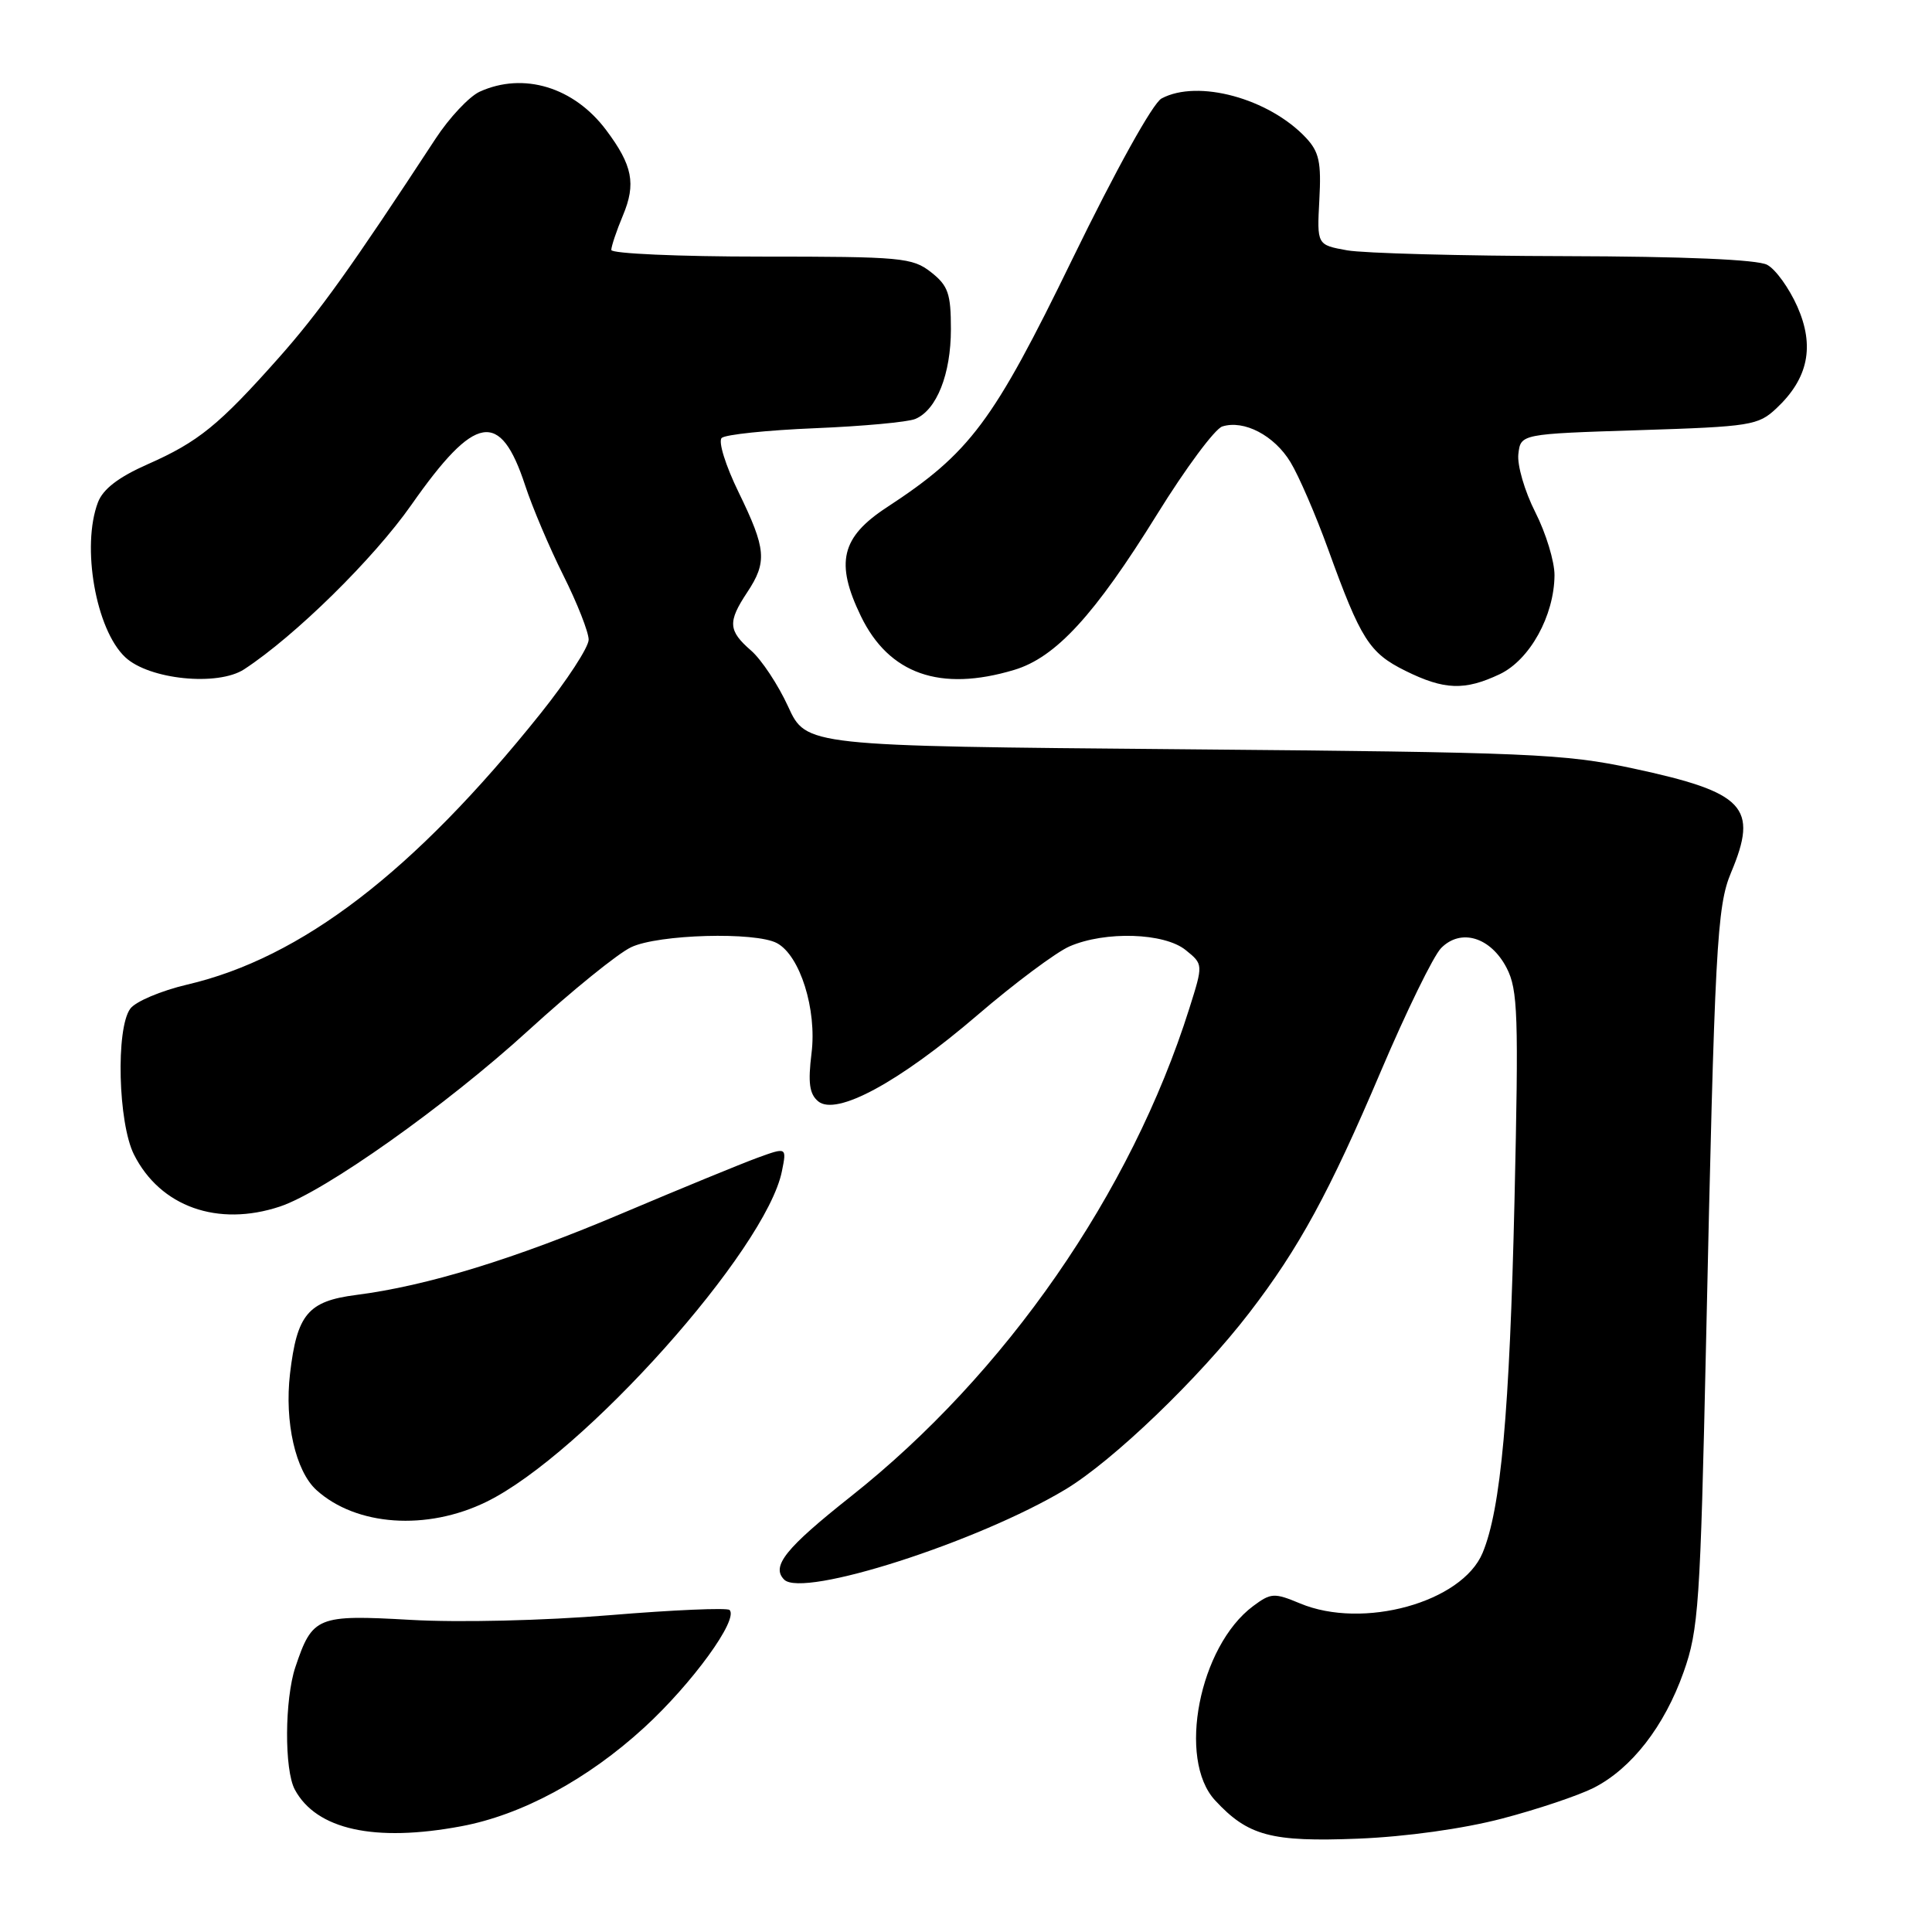 <?xml version="1.0" encoding="UTF-8" standalone="no"?>
<!DOCTYPE svg PUBLIC "-//W3C//DTD SVG 1.1//EN" "http://www.w3.org/Graphics/SVG/1.1/DTD/svg11.dtd" >
<svg xmlns="http://www.w3.org/2000/svg" xmlns:xlink="http://www.w3.org/1999/xlink" version="1.1" viewBox="0 0 256 256">
 <g >
 <path fill="currentColor"
d=" M 199.00 240.98 C 203.68 239.76 209.14 237.92 211.15 236.91 C 216.18 234.36 220.54 228.75 223.09 221.55 C 225.07 215.97 225.30 212.59 226.06 178.00 C 227.21 125.43 227.49 120.11 229.37 115.63 C 233.03 106.93 231.21 105.00 216.38 101.82 C 207.26 99.87 202.67 99.68 156.66 99.28 C 106.82 98.85 106.82 98.85 104.43 93.62 C 103.11 90.74 100.90 87.40 99.52 86.20 C 96.49 83.57 96.41 82.41 99.00 78.50 C 101.68 74.46 101.53 72.75 97.88 65.25 C 96.14 61.69 95.14 58.48 95.63 58.03 C 96.11 57.58 101.67 57.00 108.00 56.74 C 114.33 56.48 120.30 55.93 121.29 55.51 C 124.12 54.32 126.00 49.56 126.00 43.62 C 126.00 38.90 125.64 37.86 123.37 36.07 C 120.90 34.13 119.45 34.00 100.87 34.00 C 89.94 34.00 81.00 33.60 81.00 33.12 C 81.00 32.64 81.69 30.58 82.54 28.55 C 84.30 24.35 83.82 21.91 80.33 17.25 C 76.06 11.54 69.37 9.51 63.56 12.15 C 62.17 12.79 59.53 15.60 57.70 18.40 C 46.55 35.42 42.30 41.37 36.91 47.44 C 29.01 56.33 26.30 58.54 19.56 61.52 C 15.71 63.22 13.65 64.80 12.98 66.56 C 10.76 72.40 12.70 83.43 16.59 87.08 C 19.74 90.05 28.87 90.97 32.36 88.68 C 39.10 84.27 49.52 74.02 54.50 66.91 C 62.98 54.81 66.28 54.25 69.59 64.33 C 70.52 67.17 72.79 72.53 74.64 76.23 C 76.49 79.92 78.00 83.77 78.00 84.76 C 78.00 85.76 75.13 90.16 71.62 94.55 C 54.86 115.50 39.95 126.94 24.78 130.47 C 21.34 131.28 17.95 132.71 17.26 133.66 C 15.33 136.30 15.65 148.80 17.75 152.98 C 21.23 159.90 28.86 162.61 37.10 159.87 C 43.01 157.90 59.11 146.49 69.98 136.57 C 75.74 131.31 81.88 126.33 83.63 125.51 C 87.22 123.80 100.09 123.44 102.95 124.97 C 106.01 126.61 108.26 133.77 107.53 139.57 C 107.05 143.48 107.25 144.96 108.41 145.93 C 110.81 147.92 119.12 143.42 129.50 134.52 C 134.45 130.27 139.95 126.17 141.72 125.40 C 146.44 123.35 154.28 123.59 157.11 125.89 C 159.44 127.77 159.44 127.77 157.59 133.63 C 149.88 158.08 133.26 182.04 112.75 198.28 C 104.08 205.15 102.15 207.55 103.91 209.31 C 106.37 211.77 129.54 204.34 141.17 197.36 C 147.46 193.58 158.86 182.64 165.54 173.95 C 172.12 165.40 176.18 157.94 182.95 142.00 C 186.34 134.03 189.94 126.65 190.96 125.62 C 193.58 122.97 197.52 124.17 199.64 128.26 C 201.13 131.15 201.24 134.45 200.68 159.03 C 200.03 187.23 198.87 199.97 196.45 205.77 C 193.72 212.32 180.59 215.95 172.26 212.46 C 168.83 211.03 168.40 211.06 166.04 212.82 C 158.90 218.15 155.97 233.10 161.00 238.55 C 165.36 243.27 168.44 244.09 180.00 243.63 C 186.34 243.37 193.87 242.32 199.00 240.98 Z  M 61.11 241.99 C 69.12 240.50 77.85 235.79 85.36 228.91 C 91.72 223.08 97.90 214.57 96.67 213.33 C 96.35 213.02 89.21 213.32 80.80 214.02 C 72.04 214.74 60.76 215.01 54.40 214.64 C 42.02 213.94 41.39 214.19 39.14 220.90 C 37.71 225.18 37.66 234.50 39.06 237.12 C 41.91 242.43 49.62 244.14 61.11 241.99 Z  M 64.45 199.00 C 77.27 192.74 101.53 165.59 103.61 155.18 C 104.25 152.00 104.25 152.00 100.37 153.41 C 98.24 154.19 90.20 157.49 82.50 160.75 C 68.15 166.84 56.57 170.39 47.18 171.59 C 40.81 172.41 39.35 174.15 38.43 182.02 C 37.68 188.41 39.16 194.93 41.93 197.44 C 47.20 202.21 56.56 202.86 64.45 199.00 Z  M 198.73 89.33 C 202.71 87.43 205.94 81.59 205.98 76.22 C 205.99 74.41 204.85 70.66 203.44 67.88 C 202.03 65.11 201.02 61.64 201.19 60.17 C 201.50 57.50 201.50 57.50 217.17 57.00 C 231.99 56.53 232.98 56.37 235.39 54.10 C 239.61 50.14 240.48 45.88 238.16 40.63 C 237.07 38.18 235.28 35.68 234.16 35.09 C 232.87 34.39 223.14 33.98 207.32 33.94 C 193.67 33.91 180.70 33.56 178.50 33.17 C 174.50 32.45 174.50 32.45 174.82 26.48 C 175.09 21.50 174.80 20.13 173.04 18.25 C 168.14 13.04 158.72 10.47 153.91 13.05 C 152.76 13.66 147.83 22.55 142.11 34.30 C 131.56 55.98 128.55 60.00 117.50 67.23 C 111.45 71.19 110.65 74.57 114.07 81.64 C 117.79 89.32 124.58 91.71 134.37 88.77 C 139.90 87.12 145.04 81.51 153.34 68.12 C 157.10 62.05 160.98 56.82 161.96 56.51 C 164.83 55.60 168.85 57.70 170.99 61.23 C 172.09 63.03 174.34 68.23 175.99 72.79 C 180.32 84.76 181.44 86.51 186.21 88.88 C 191.39 91.44 194.07 91.53 198.73 89.33 Z "/>
</g>
</svg>
